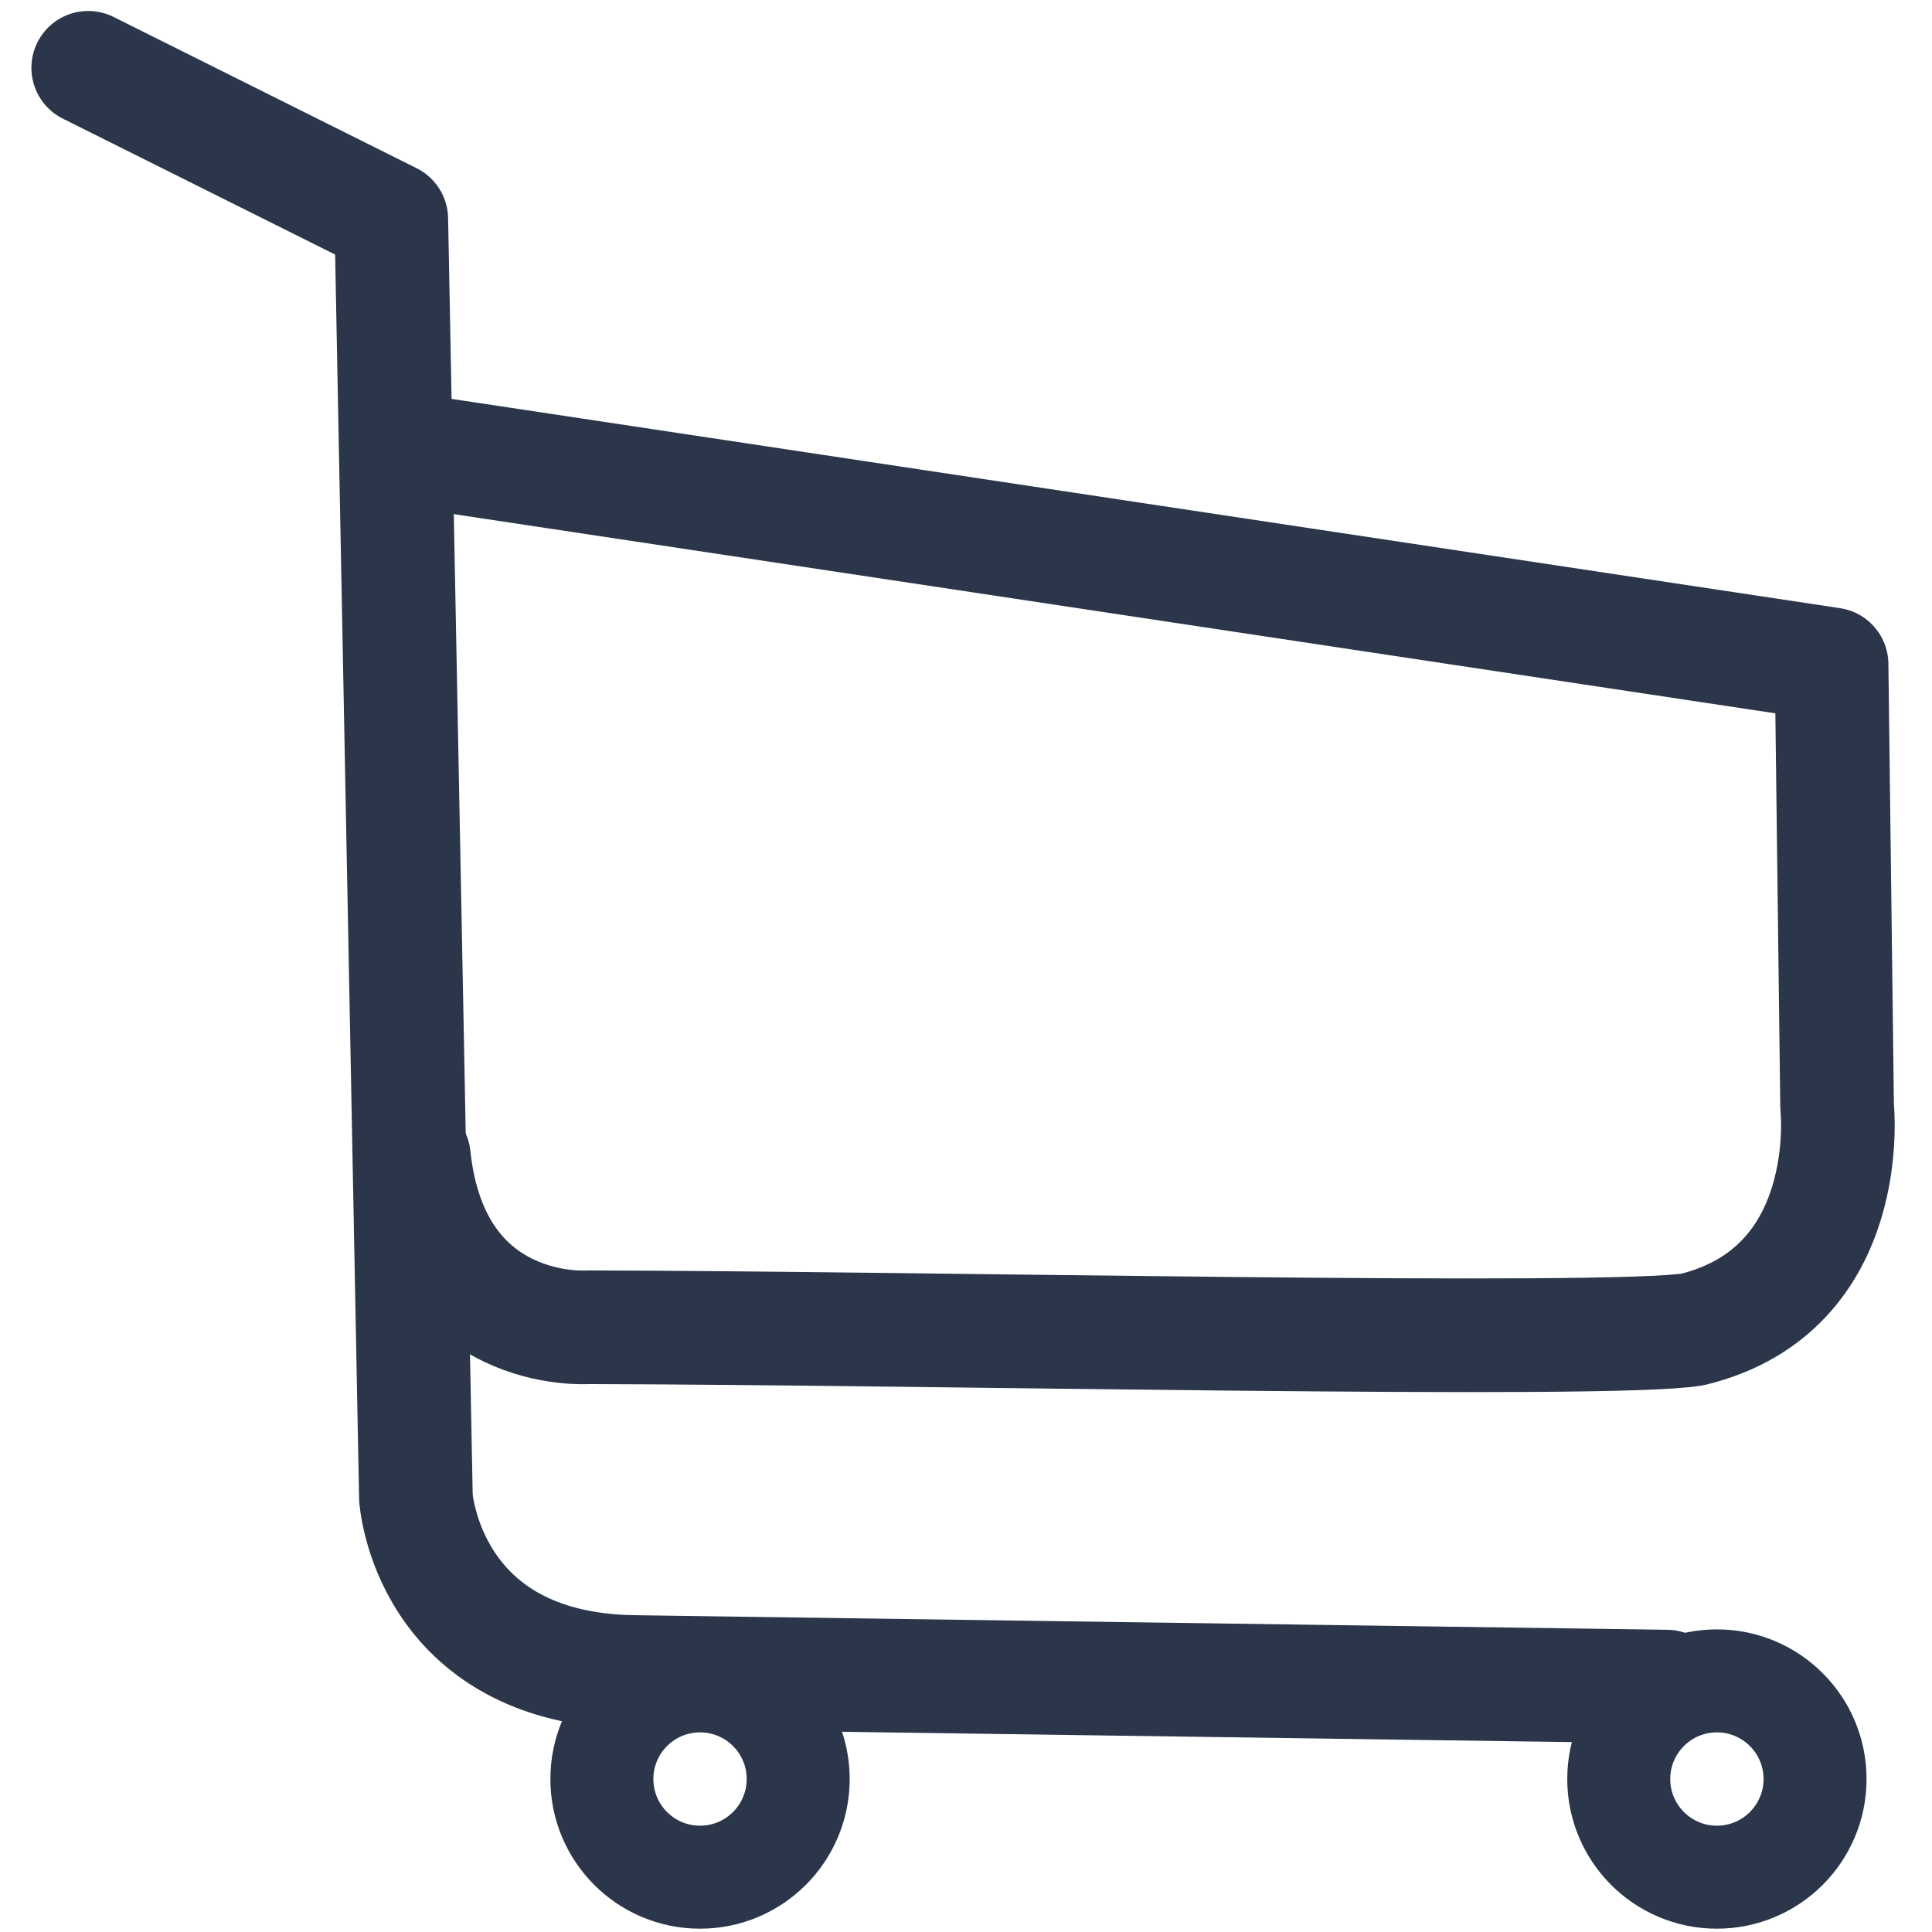 <?xml version="1.0" encoding="UTF-8" standalone="no"?>
<svg
   width="51"
   height="51"
   viewBox="0 0 51 51"
   fill="none"
   version="1.1"
   id="svg4"
   sodipodi:docname="shopping-cart.svg"
   inkscape:version="1.1.1 (3bf5ae0d25, 2021-09-20)"
   xmlns:inkscape="http://www.inkscape.org/namespaces/inkscape"
   xmlns:sodipodi="http://sodipodi.sourceforge.net/DTD/sodipodi-0.dtd"
   xmlns="http://www.w3.org/2000/svg"
   xmlns:svg="http://www.w3.org/2000/svg">
  <defs
     id="defs8" />
  <sodipodi:namedview
     id="namedview6"
     pagecolor="#ffffff"
     bordercolor="#999999"
     borderopacity="1"
     inkscape:pageshadow="0"
     inkscape:pageopacity="0"
     inkscape:pagecheckerboard="0"
     showgrid="false"
     inkscape:zoom="9.7946529"
     inkscape:cx="19.551484"
     inkscape:cy="17.91794"
     inkscape:window-width="1920"
     inkscape:window-height="1001"
     inkscape:window-x="-9"
     inkscape:window-y="-9"
     inkscape:window-maximized="1"
     inkscape:current-layer="svg4" />
  <g
     inkscape:groupmode="layer"
     id="layer1"
     inkscape:label="Layer 1"
     style="display:inline">
    <path
       style="display:inline;fill:none;stroke:#2b364a;stroke-width:3;stroke-linecap:round;stroke-linejoin:round;stroke-miterlimit:4;stroke-dasharray:none;stroke-opacity:1"
       d="m 2.329,1.79 8,3.993 0.65,33.747 c 0,0 0.293,4.525 5.748,4.607 6.782,0.102 0,0 0,0 l 27.271,0.385"
       id="path2196"
       sodipodi:nodetypes="cccscc" />
    <path
       style="display:inline;fill:none;stroke:#2b364a;stroke-width:3;stroke-linecap:round;stroke-linejoin:round;stroke-miterlimit:4;stroke-dasharray:none;stroke-opacity:1"
       d="m 10.678,11.859 37.671,5.678 0.146,11.67 c 0,0 0.531,4.833 -3.818,5.888 -2.252,0.368 -20.244,-0.041 -29.168,-0.059 0,0 -4.075,0.296 -4.585,-4.502"
       id="path2364"
       sodipodi:nodetypes="cccccc" />
    <circle
       style="fill:none;stroke:#2b364a;stroke-width:2.719;stroke-linecap:round;stroke-linejoin:round;stroke-miterlimit:4;stroke-dasharray:none;stroke-opacity:1"
       id="path5243"
       cx="18.479"
       cy="46.962"
       r="2.591" />
    <circle
       style="display:inline;fill:none;stroke:#2b364a;stroke-width:2.719;stroke-linecap:round;stroke-linejoin:round;stroke-miterlimit:4;stroke-dasharray:none;stroke-opacity:1"
       id="path5243-1"
       cx="45.322"
       cy="46.962"
       r="2.591" />
  </g>
</svg>